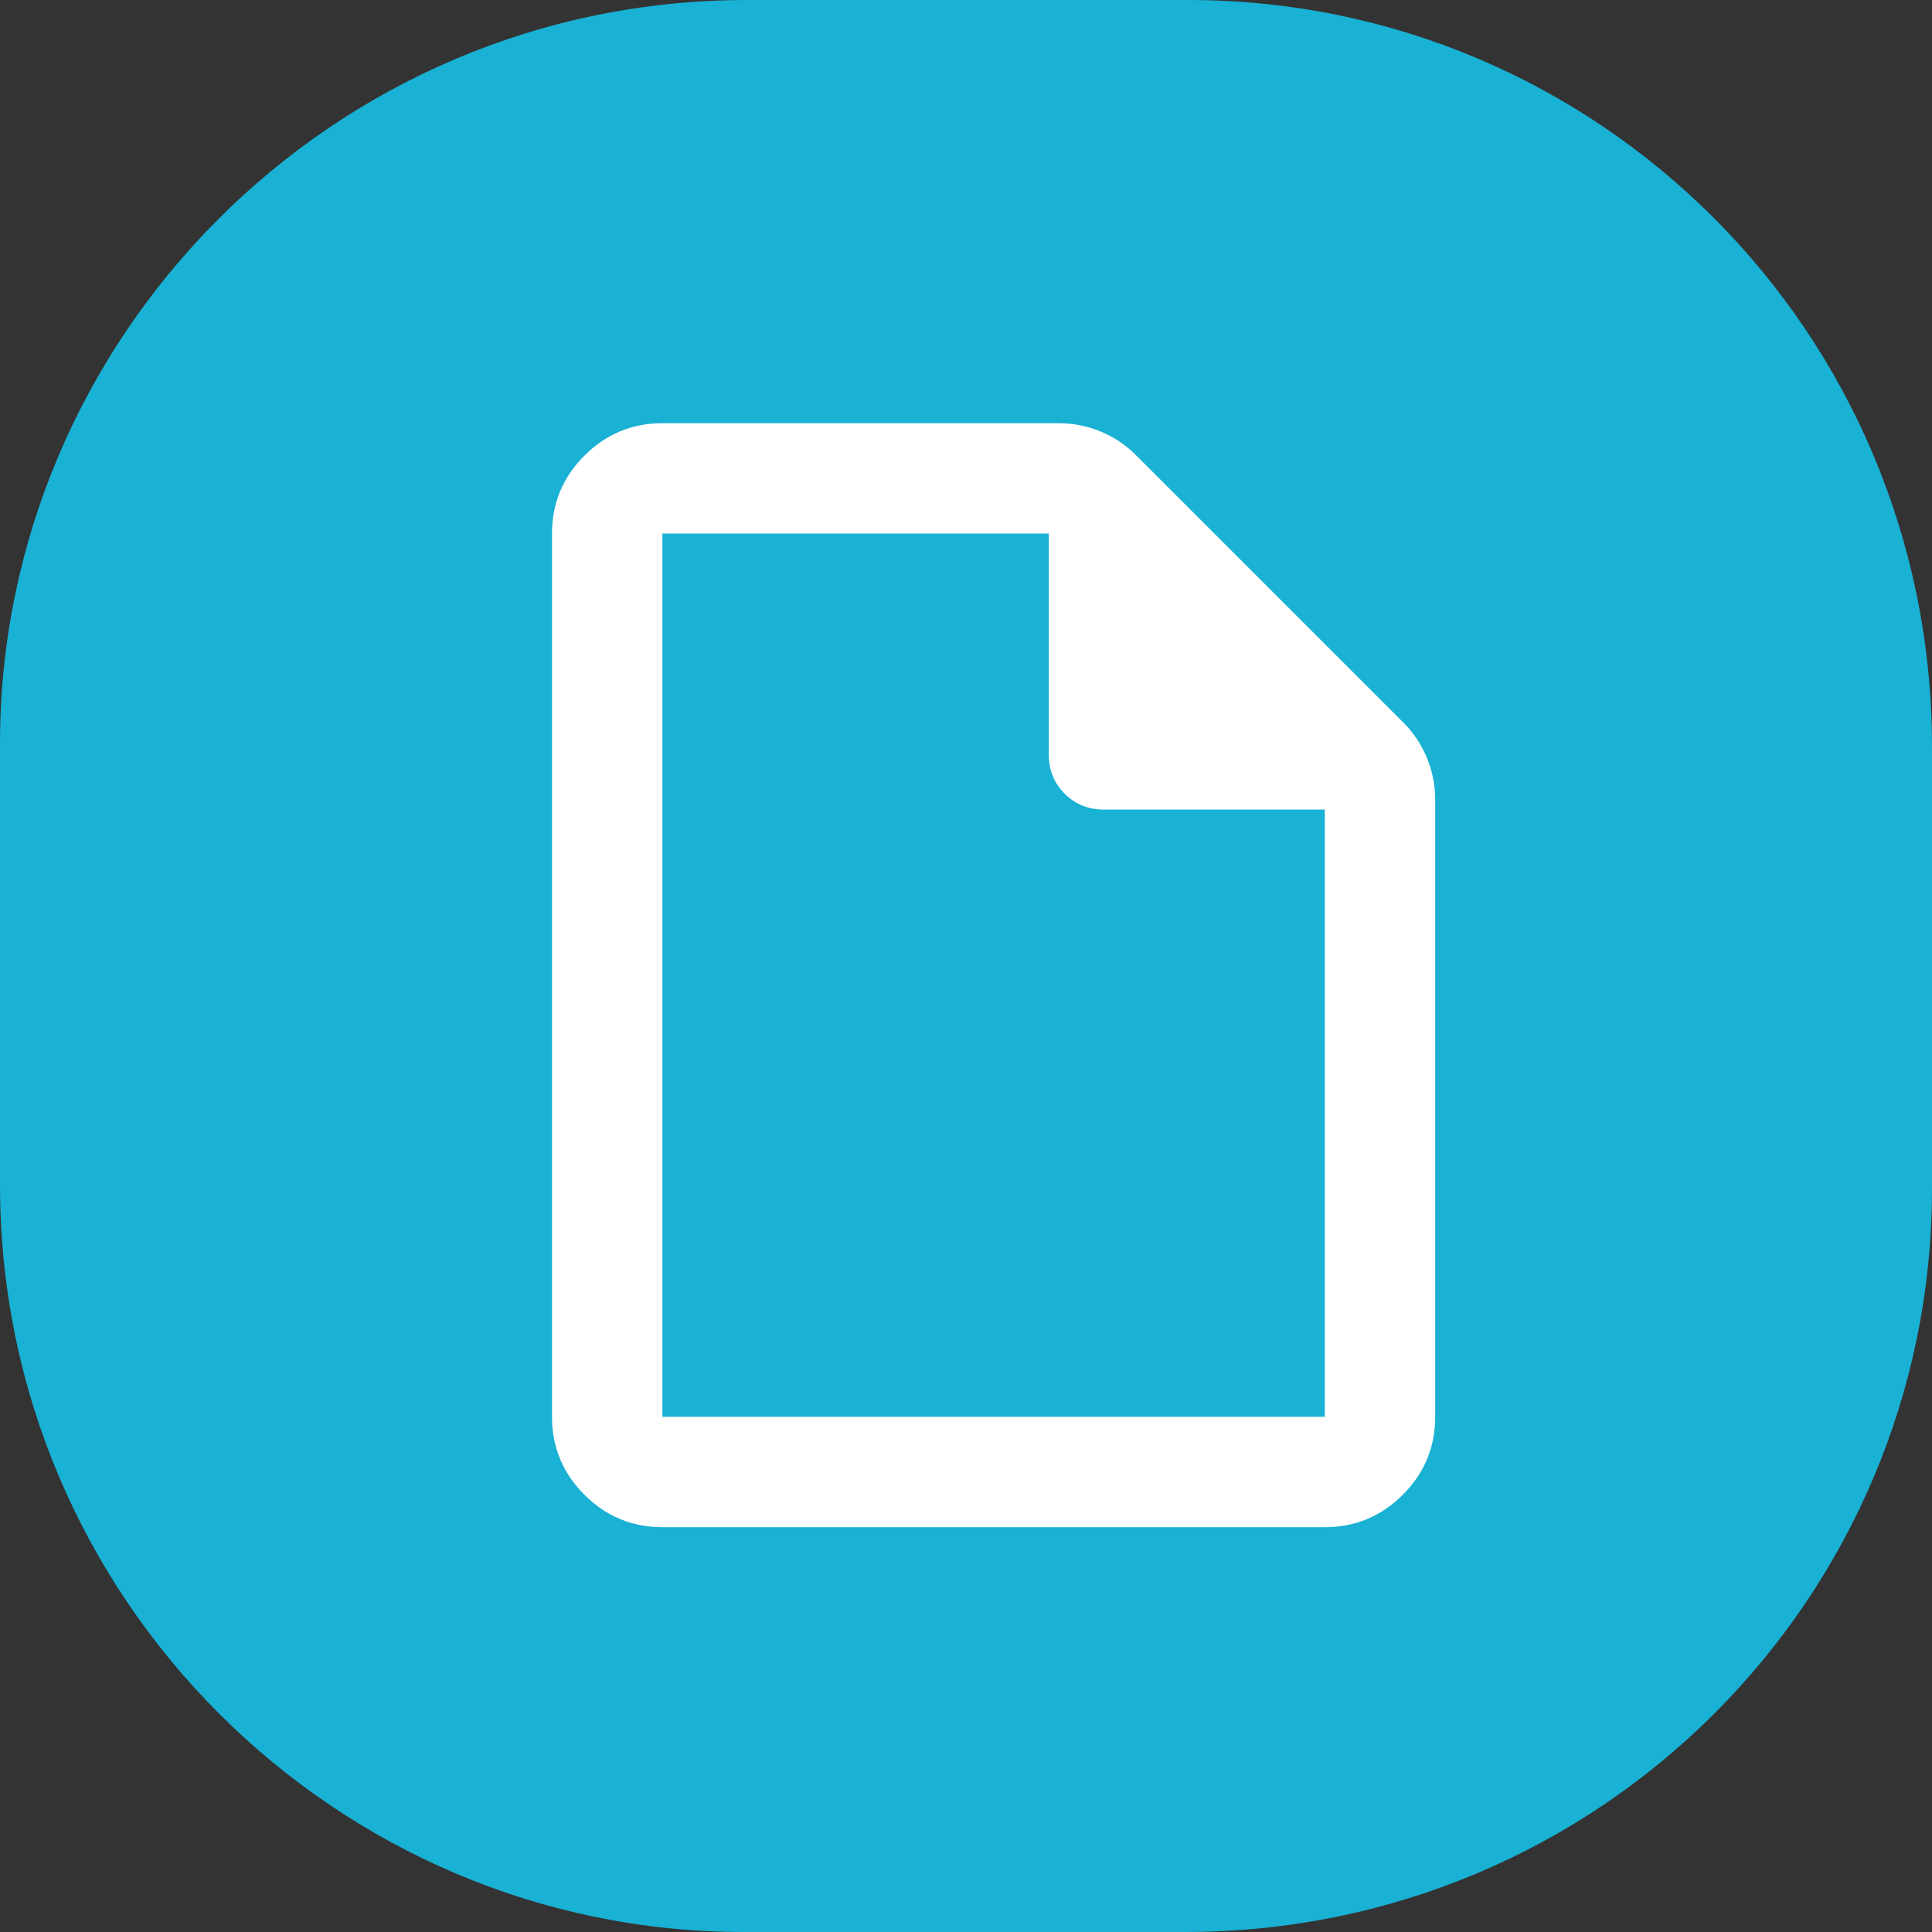 <?xml version="1.0" encoding="utf-8"?>
<svg viewBox="0 0 525 525" xmlns="http://www.w3.org/2000/svg">
  <rect x="0" y="0" width="525" height="525" fill="#333333" stroke="none"/>
  <g>
    <title>Layer 1</title>
    <path id="path-1" d="M 203 0 L 323 0 C 434 0 525 90 525 203 L 525 323 C 525 434 435 525 322 525 L 202 525 C 92 525 0 435 0 322 L 0 202 C 0 92 90 0 203 0 Z" style="fill: rgb(25, 177, 212);">
      <title>red</title>
    </path>
  </g>
  <path d="M 180 415 C 171.75 415 164.688 412.062 158.813 406.188 C 152.938 400.312 150 393.25 150 385 L 150 145 C 150 136.75 152.938 129.687 158.813 123.813 C 164.688 117.937 171.75 115 180 115 L 287.625 115 C 291.625 115 295.438 115.75 299.063 117.25 C 302.688 118.75 305.875 120.875 308.625 123.625 L 381.375 196.375 C 384.125 199.125 386.25 202.312 387.75 205.938 C 389.25 209.562 390 213.375 390 217.375 L 390 385 C 390 393.25 387.063 400.312 381.188 406.188 C 375.313 412.062 368.25 415 360 415 L 180 415 Z M 285 205 L 285 145 L 180 145 L 180 385 L 360 385 L 360 220 L 300 220 C 295.75 220 292.188 218.562 289.313 215.688 C 286.438 212.812 285 209.25 285 205 Z M 180 145 L 180 220 L 180 145 L 180 385 L 180 145 Z" style="fill: rgb(255, 255, 255);"/>
</svg>